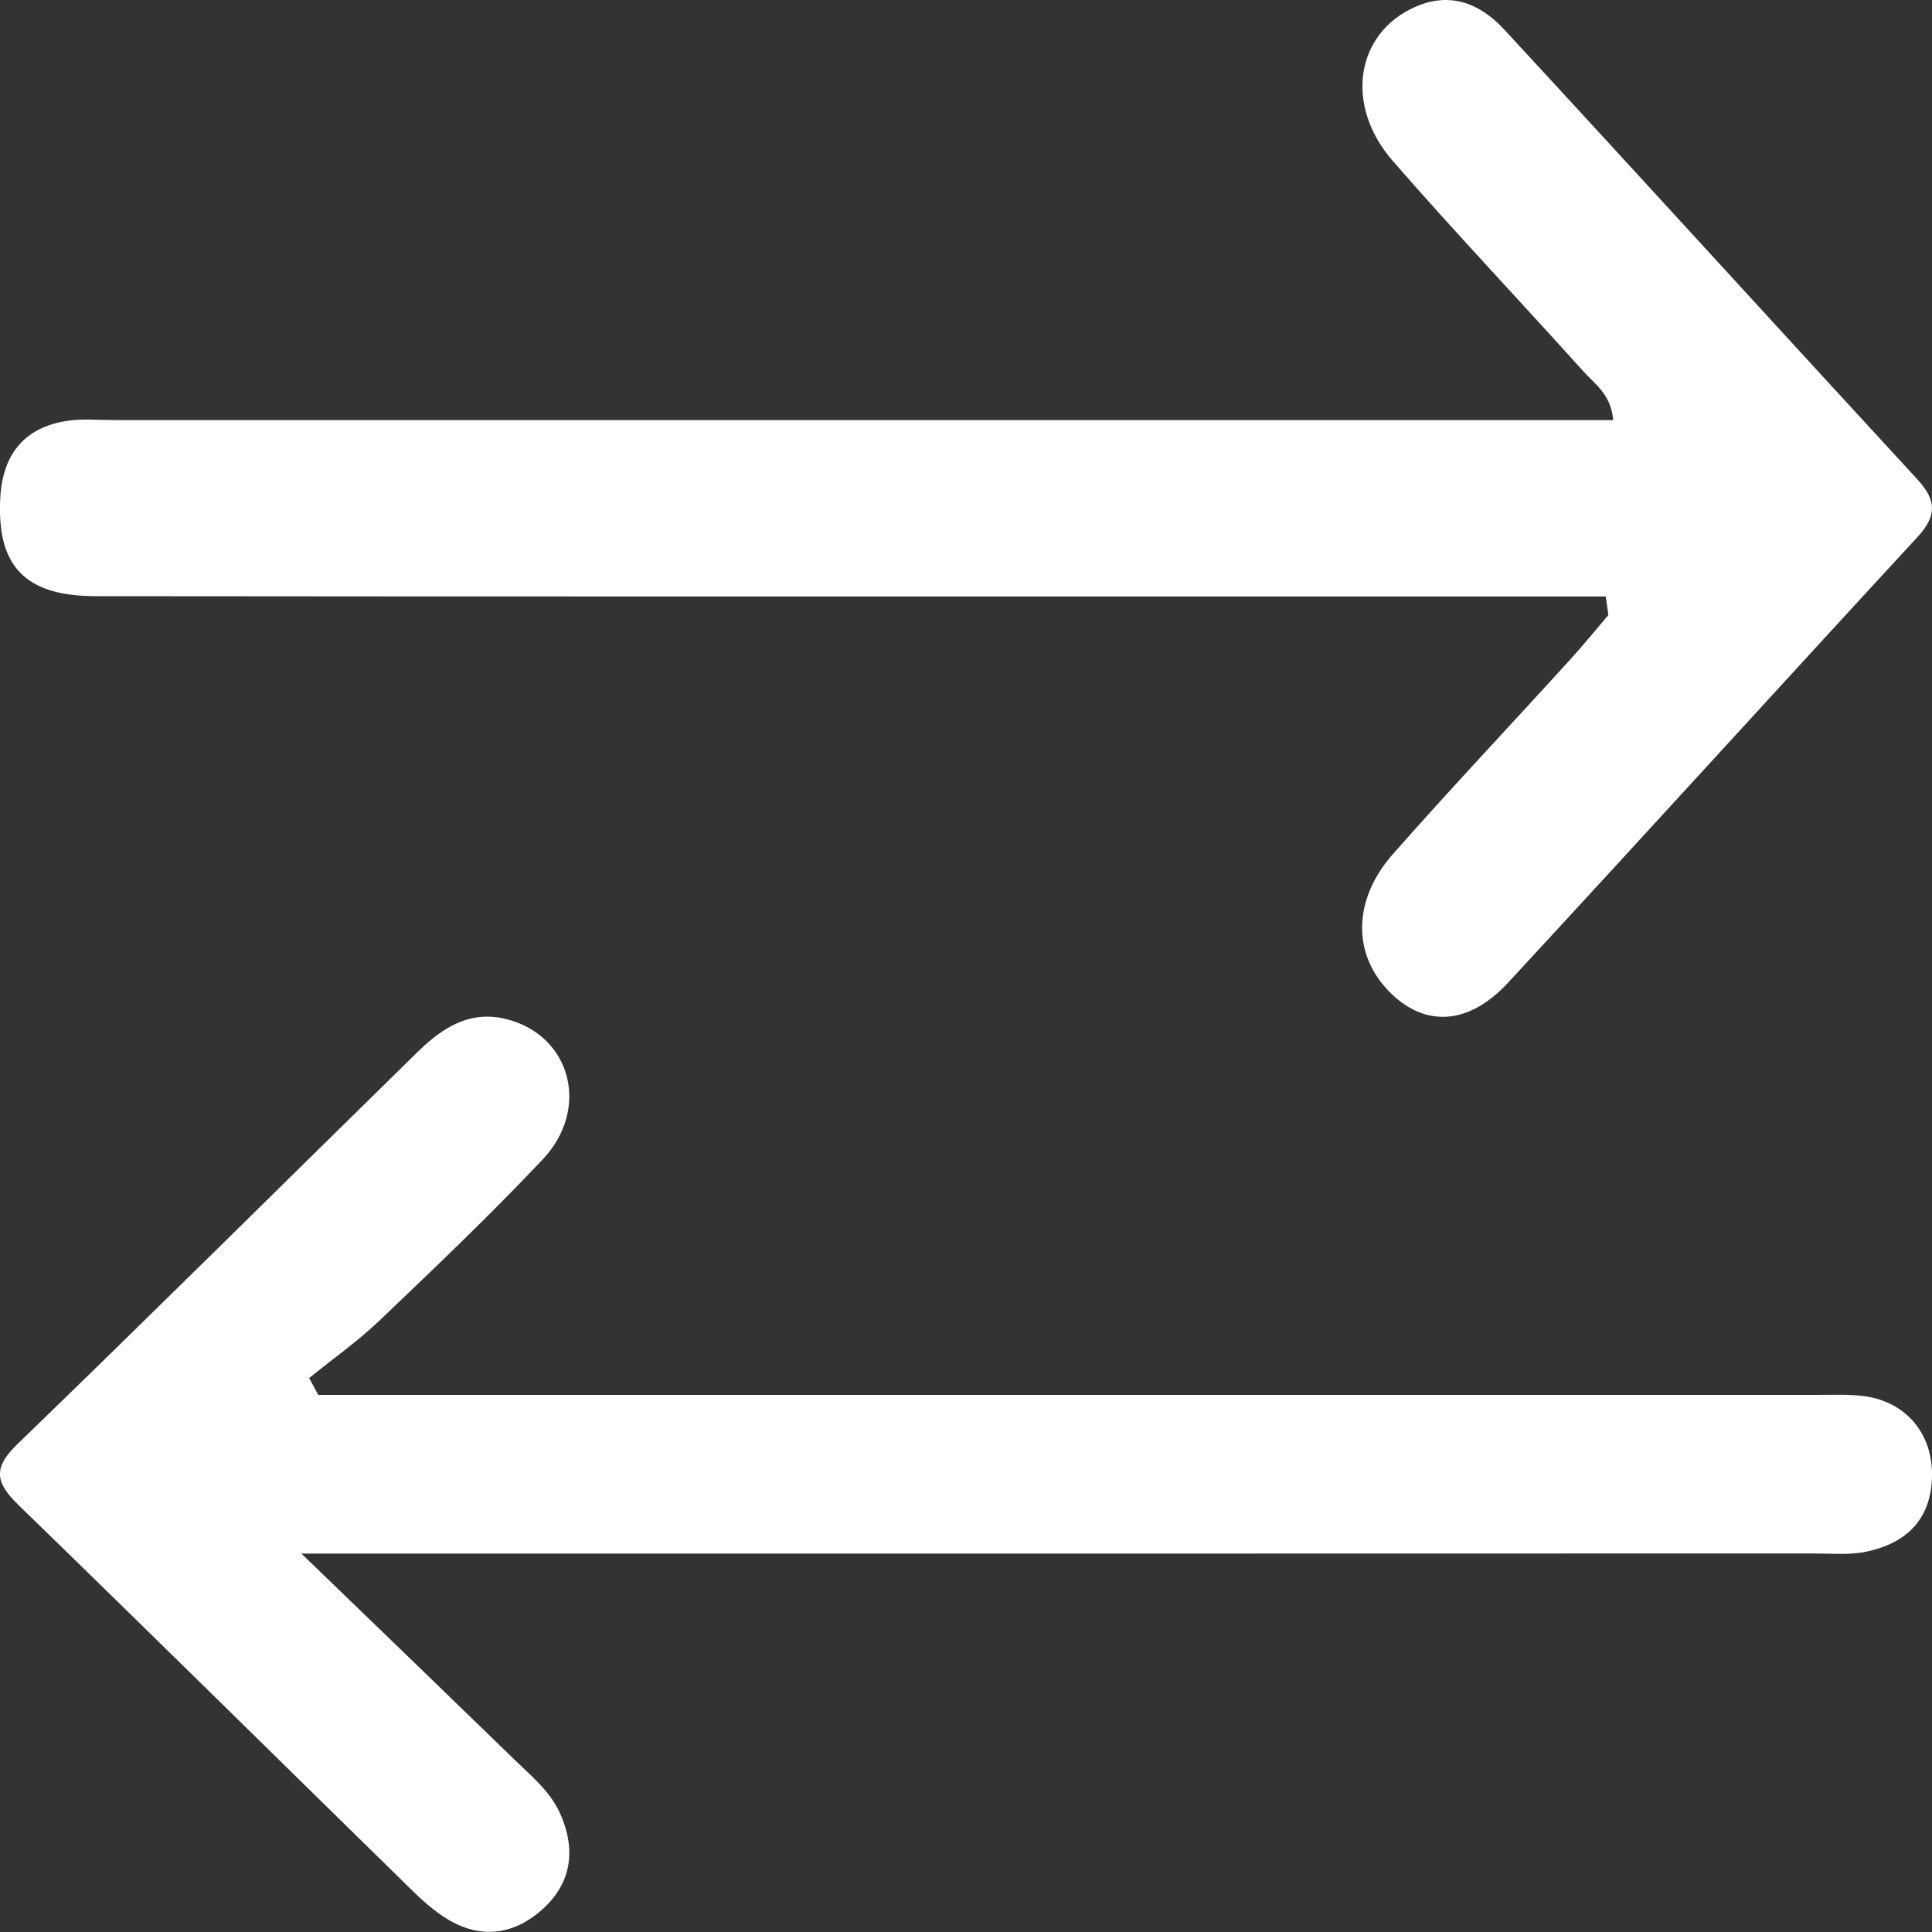 <svg xmlns="http://www.w3.org/2000/svg" width="14" height="14" viewBox="0 0 14 14" fill="none">
    <rect x="0" y="0" width="14" height="14" fill="#333333" stroke="none"/>
    <path d="M9.263 4.322C6.383 4.322 3.538 4.323 0.693 4.32C0.181 4.32 -0.025 4.101 0.002 3.608C0.02 3.278 0.189 3.098 0.478 3.051C0.592 3.032 0.711 3.044 0.828 3.044C4.314 3.044 7.8 3.044 11.286 3.044C11.413 3.044 11.54 3.044 11.69 3.044C11.674 2.856 11.555 2.782 11.472 2.689C11.015 2.181 10.545 1.685 10.095 1.169C9.737 0.761 9.825 0.236 10.26 0.048C10.511 -0.061 10.725 0.025 10.9 0.214C11.902 1.298 12.896 2.391 13.896 3.476C14.033 3.625 14.036 3.738 13.897 3.889C12.904 4.965 11.919 6.05 10.925 7.124C10.632 7.439 10.309 7.443 10.055 7.173C9.801 6.904 9.805 6.517 10.092 6.191C10.512 5.714 10.948 5.253 11.375 4.783C11.471 4.678 11.562 4.566 11.655 4.457C11.649 4.412 11.642 4.367 11.635 4.322C10.856 4.322 10.077 4.322 9.263 4.322Z" fill="white"/>
    <path d="M6.761 10.108C8.92 10.108 11.043 10.108 13.167 10.108C13.283 10.108 13.402 10.102 13.516 10.118C13.816 10.162 14.005 10.392 14 10.695C13.995 11.006 13.819 11.182 13.524 11.244C13.401 11.27 13.269 11.257 13.14 11.257C9.733 11.258 6.326 11.258 2.919 11.258C2.712 11.258 2.505 11.258 2.184 11.258C2.751 11.805 3.239 12.276 3.726 12.749C3.849 12.869 3.987 12.98 4.059 13.142C4.181 13.415 4.138 13.664 3.907 13.856C3.685 14.04 3.438 14.045 3.198 13.878C3.122 13.826 3.052 13.763 2.987 13.699C2.037 12.769 1.091 11.835 0.137 10.909C-0.029 10.748 -0.058 10.642 0.126 10.465C1.098 9.525 2.058 8.572 3.024 7.625C3.204 7.449 3.405 7.315 3.677 7.387C4.137 7.507 4.279 8.034 3.933 8.401C3.553 8.804 3.151 9.187 2.749 9.57C2.591 9.721 2.41 9.848 2.24 9.986C2.262 10.027 2.284 10.067 2.306 10.108C3.779 10.108 5.252 10.108 6.761 10.108Z" fill="white"/>
</svg>
